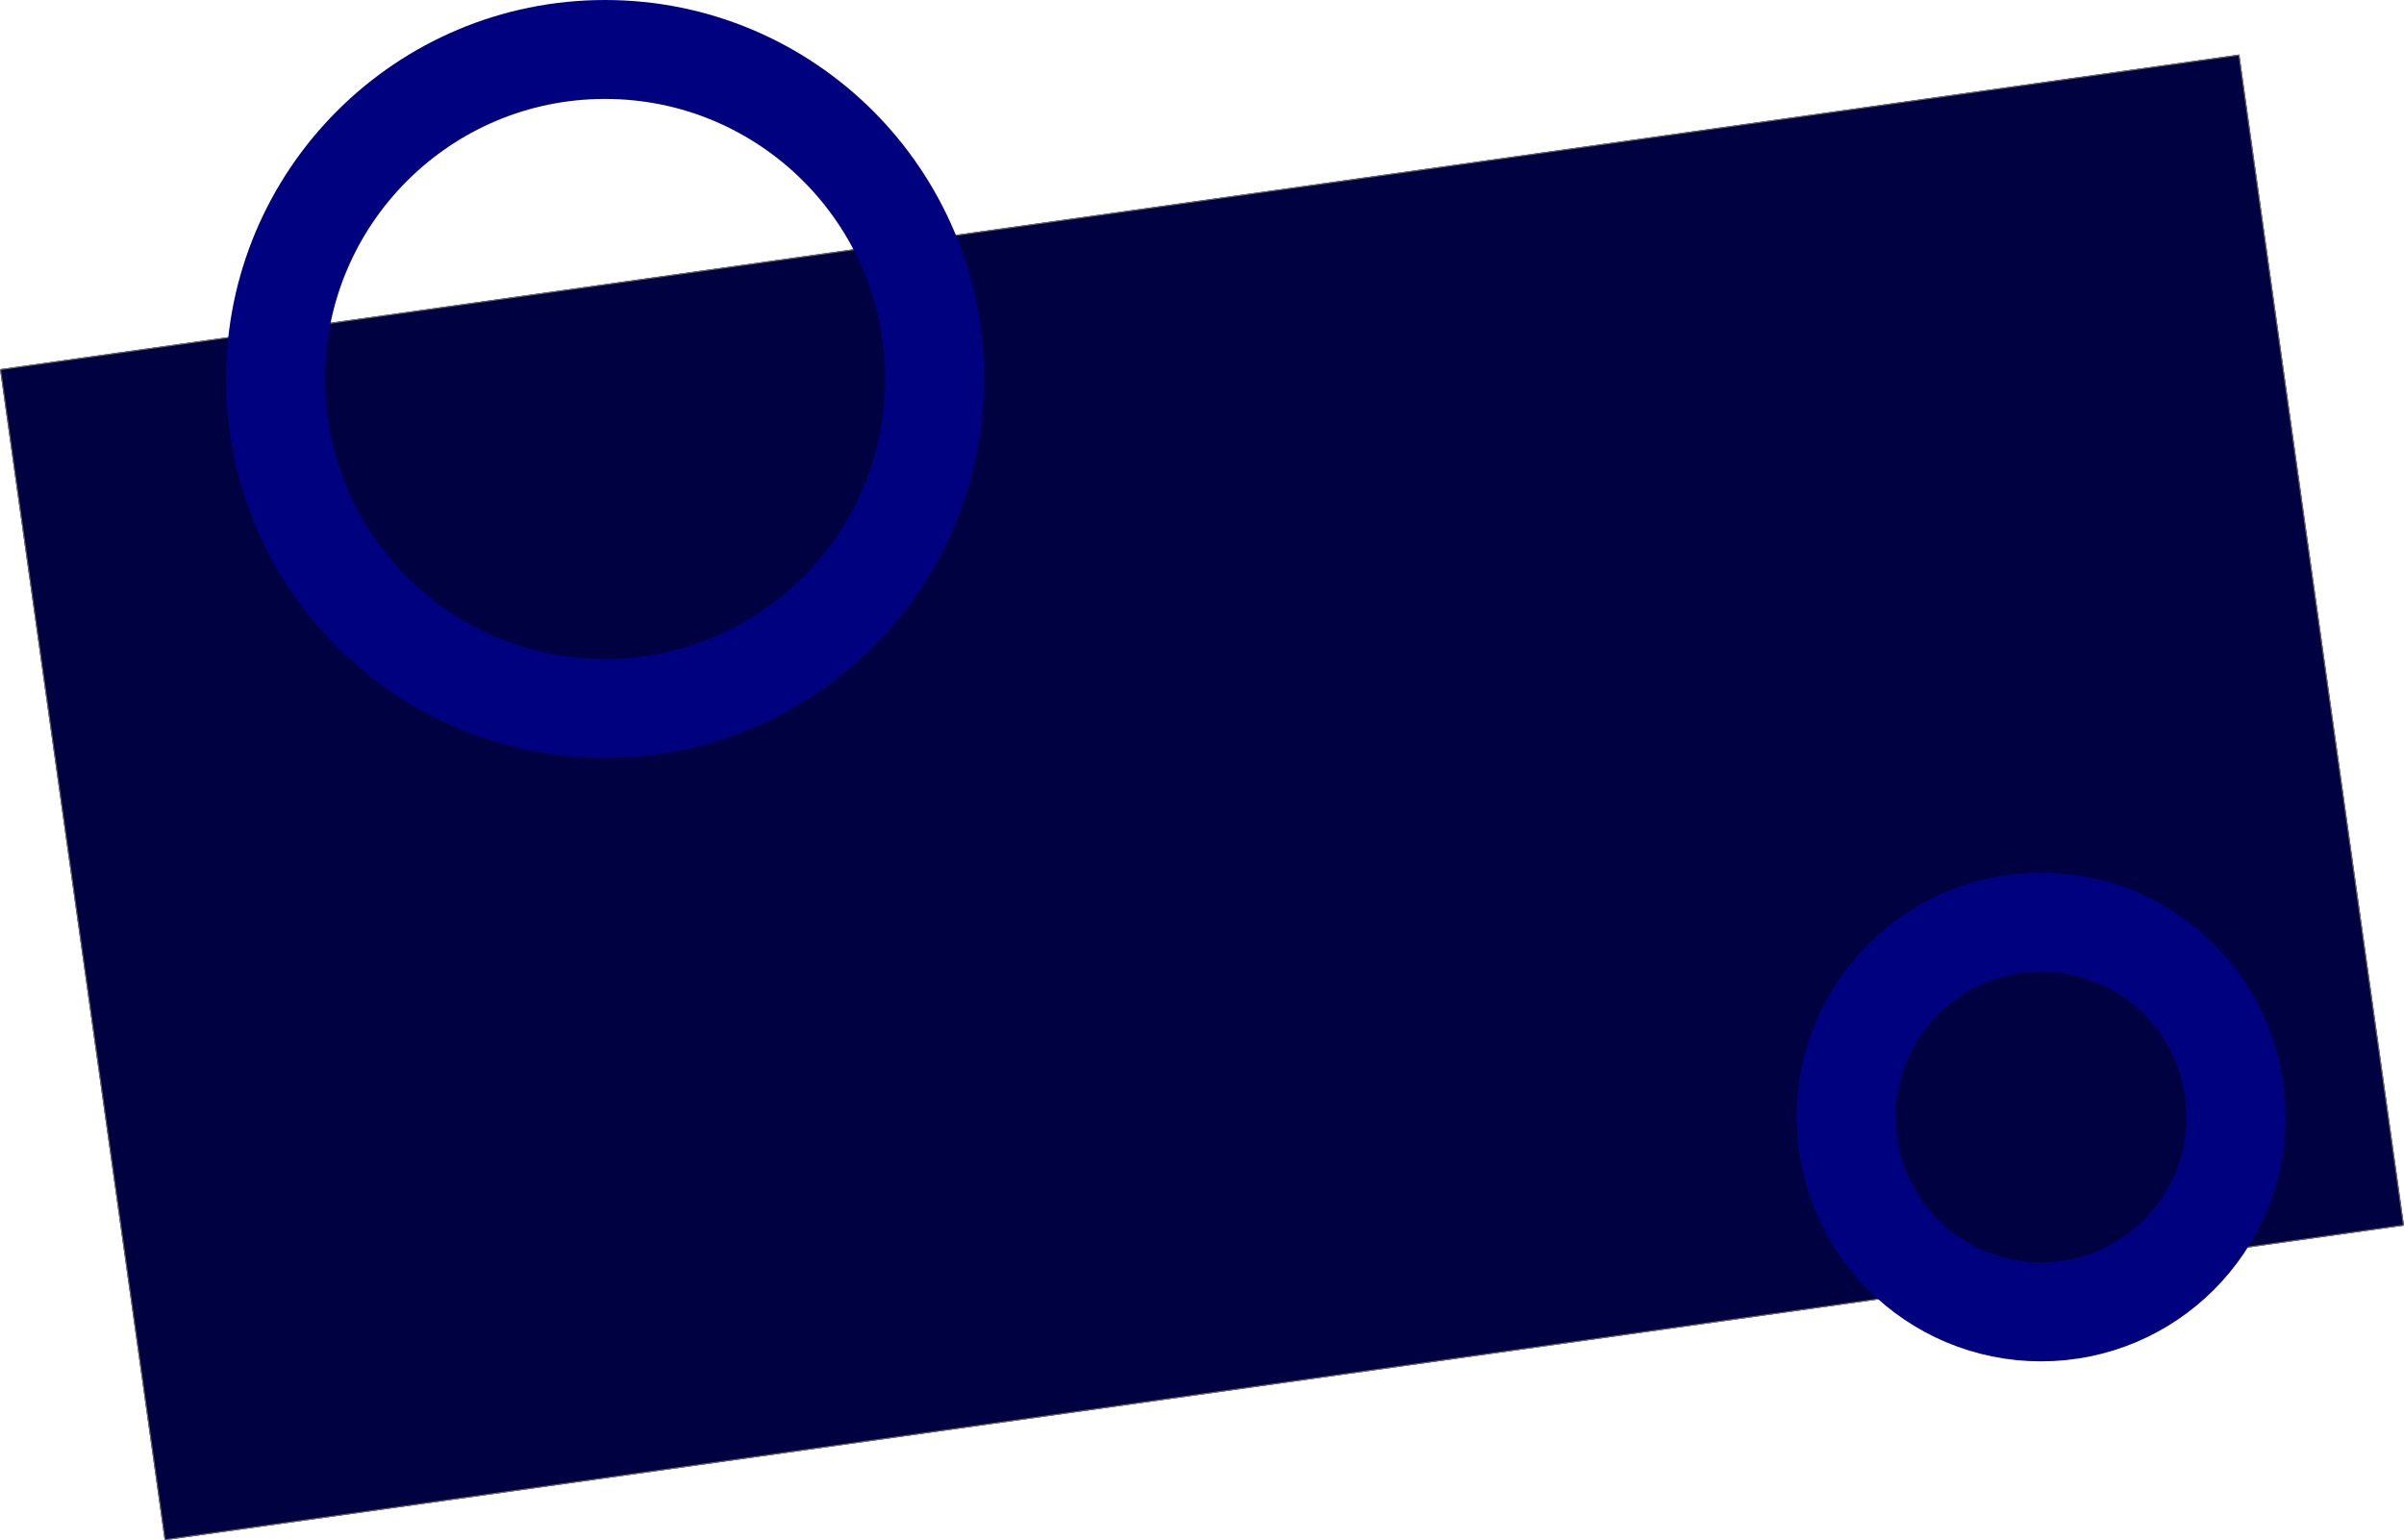 <svg xmlns="http://www.w3.org/2000/svg" width="2429.119" height="1556.805" viewBox="0 0 2429.119 1556.805">
  <g id="Group_146" data-name="Group 146" transform="translate(254.559 -6913.534)">
    <g id="Rectangle_24" data-name="Rectangle 24" transform="translate(-254.559 7286.653) rotate(-8)" fill="#000140" stroke="#707070" stroke-width="1">
      <rect width="2285" height="1195.318" stroke="none"/>
      <rect x="0.5" y="0.5" width="2284" height="1194.318" fill="none"/>
    </g>
    <g id="Ellipse_9" data-name="Ellipse 9" transform="translate(-26.175 6913.534)" fill="none" stroke="#00017f" stroke-width="100">
      <circle cx="383" cy="383" r="383" stroke="none"/>
      <circle cx="383" cy="383" r="333" fill="none"/>
    </g>
    <g id="Ellipse_10" data-name="Ellipse 10" transform="translate(1560.825 7795.534)" fill="none" stroke="#00017f" stroke-width="100">
      <circle cx="247" cy="247" r="247" stroke="none"/>
      <circle cx="247" cy="247" r="197" fill="none"/>
    </g>
  </g>
</svg>

